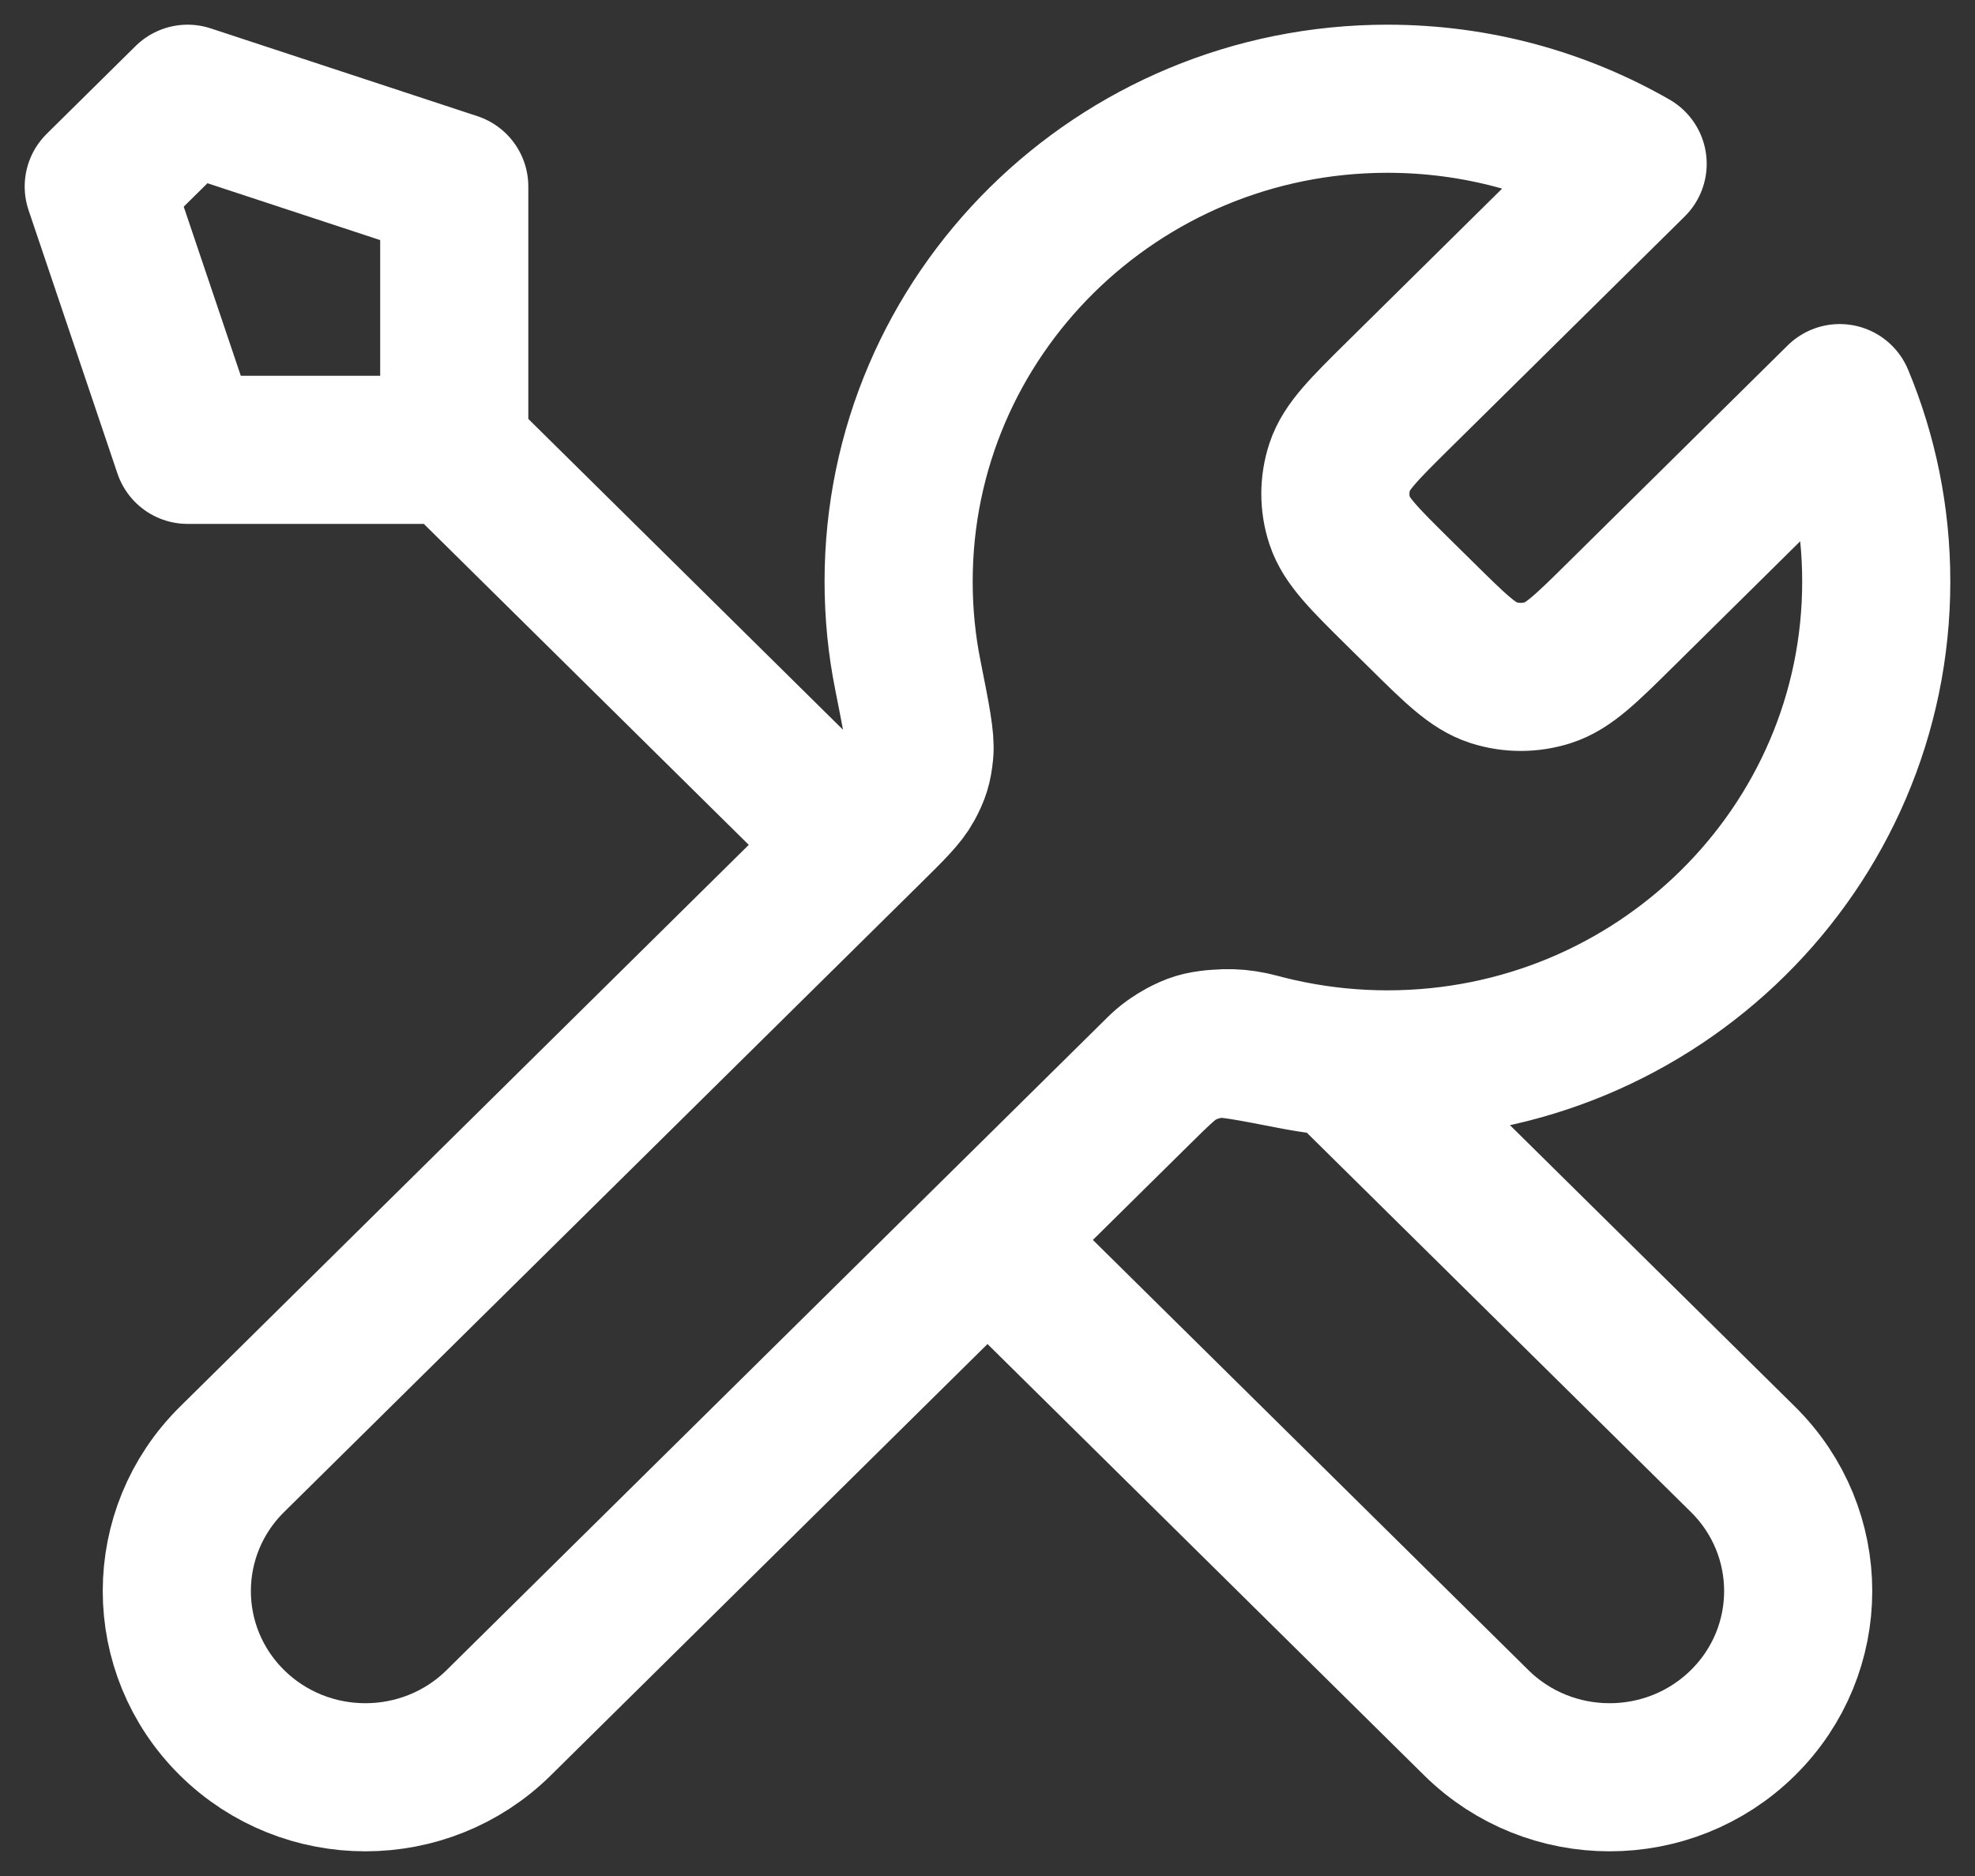 <svg width="20" height="19" viewBox="0 0 20 19" fill="none" xmlns="http://www.w3.org/2000/svg">
<rect x="0" y="0" width="20" height="19" fill="#333333" stroke="none"/>
<path d="M4.6 4.556L8.65 8.557M4.6 4.556H1.9L1 1.889L1.9 1L4.6 1.889V4.556ZM16.533 1.659L14.168 3.995C13.812 4.347 13.634 4.523 13.567 4.726C13.508 4.905 13.508 5.097 13.567 5.276C13.634 5.479 13.812 5.655 14.168 6.007L14.382 6.218C14.738 6.57 14.916 6.746 15.122 6.812C15.303 6.87 15.497 6.87 15.678 6.812C15.884 6.746 16.062 6.57 16.418 6.218L18.63 4.032C18.869 4.605 19 5.232 19 5.89C19 8.59 16.784 10.78 14.05 10.78C13.72 10.78 13.398 10.748 13.087 10.687C12.649 10.602 12.431 10.559 12.298 10.572C12.157 10.586 12.087 10.607 11.963 10.673C11.845 10.735 11.727 10.852 11.491 11.085L5.05 17.448C4.304 18.184 3.096 18.184 2.35 17.448C1.604 16.711 1.604 15.517 2.35 14.78L8.791 8.417C9.027 8.184 9.145 8.068 9.208 7.952C9.275 7.829 9.296 7.76 9.31 7.621C9.323 7.49 9.28 7.274 9.194 6.841C9.132 6.534 9.1 6.215 9.1 5.89C9.1 3.189 11.316 1 14.05 1C14.955 1 15.803 1.24 16.533 1.659ZM10 12.558L14.95 17.448C15.696 18.184 16.904 18.184 17.65 17.448C18.396 16.711 18.396 15.517 17.65 14.78L13.578 10.758C13.29 10.731 13.008 10.679 12.737 10.606C12.386 10.511 12.002 10.58 11.746 10.833L10 12.558Z" stroke="white" stroke-width="1.5" stroke-linecap="round" stroke-linejoin="round"/>
</svg>
